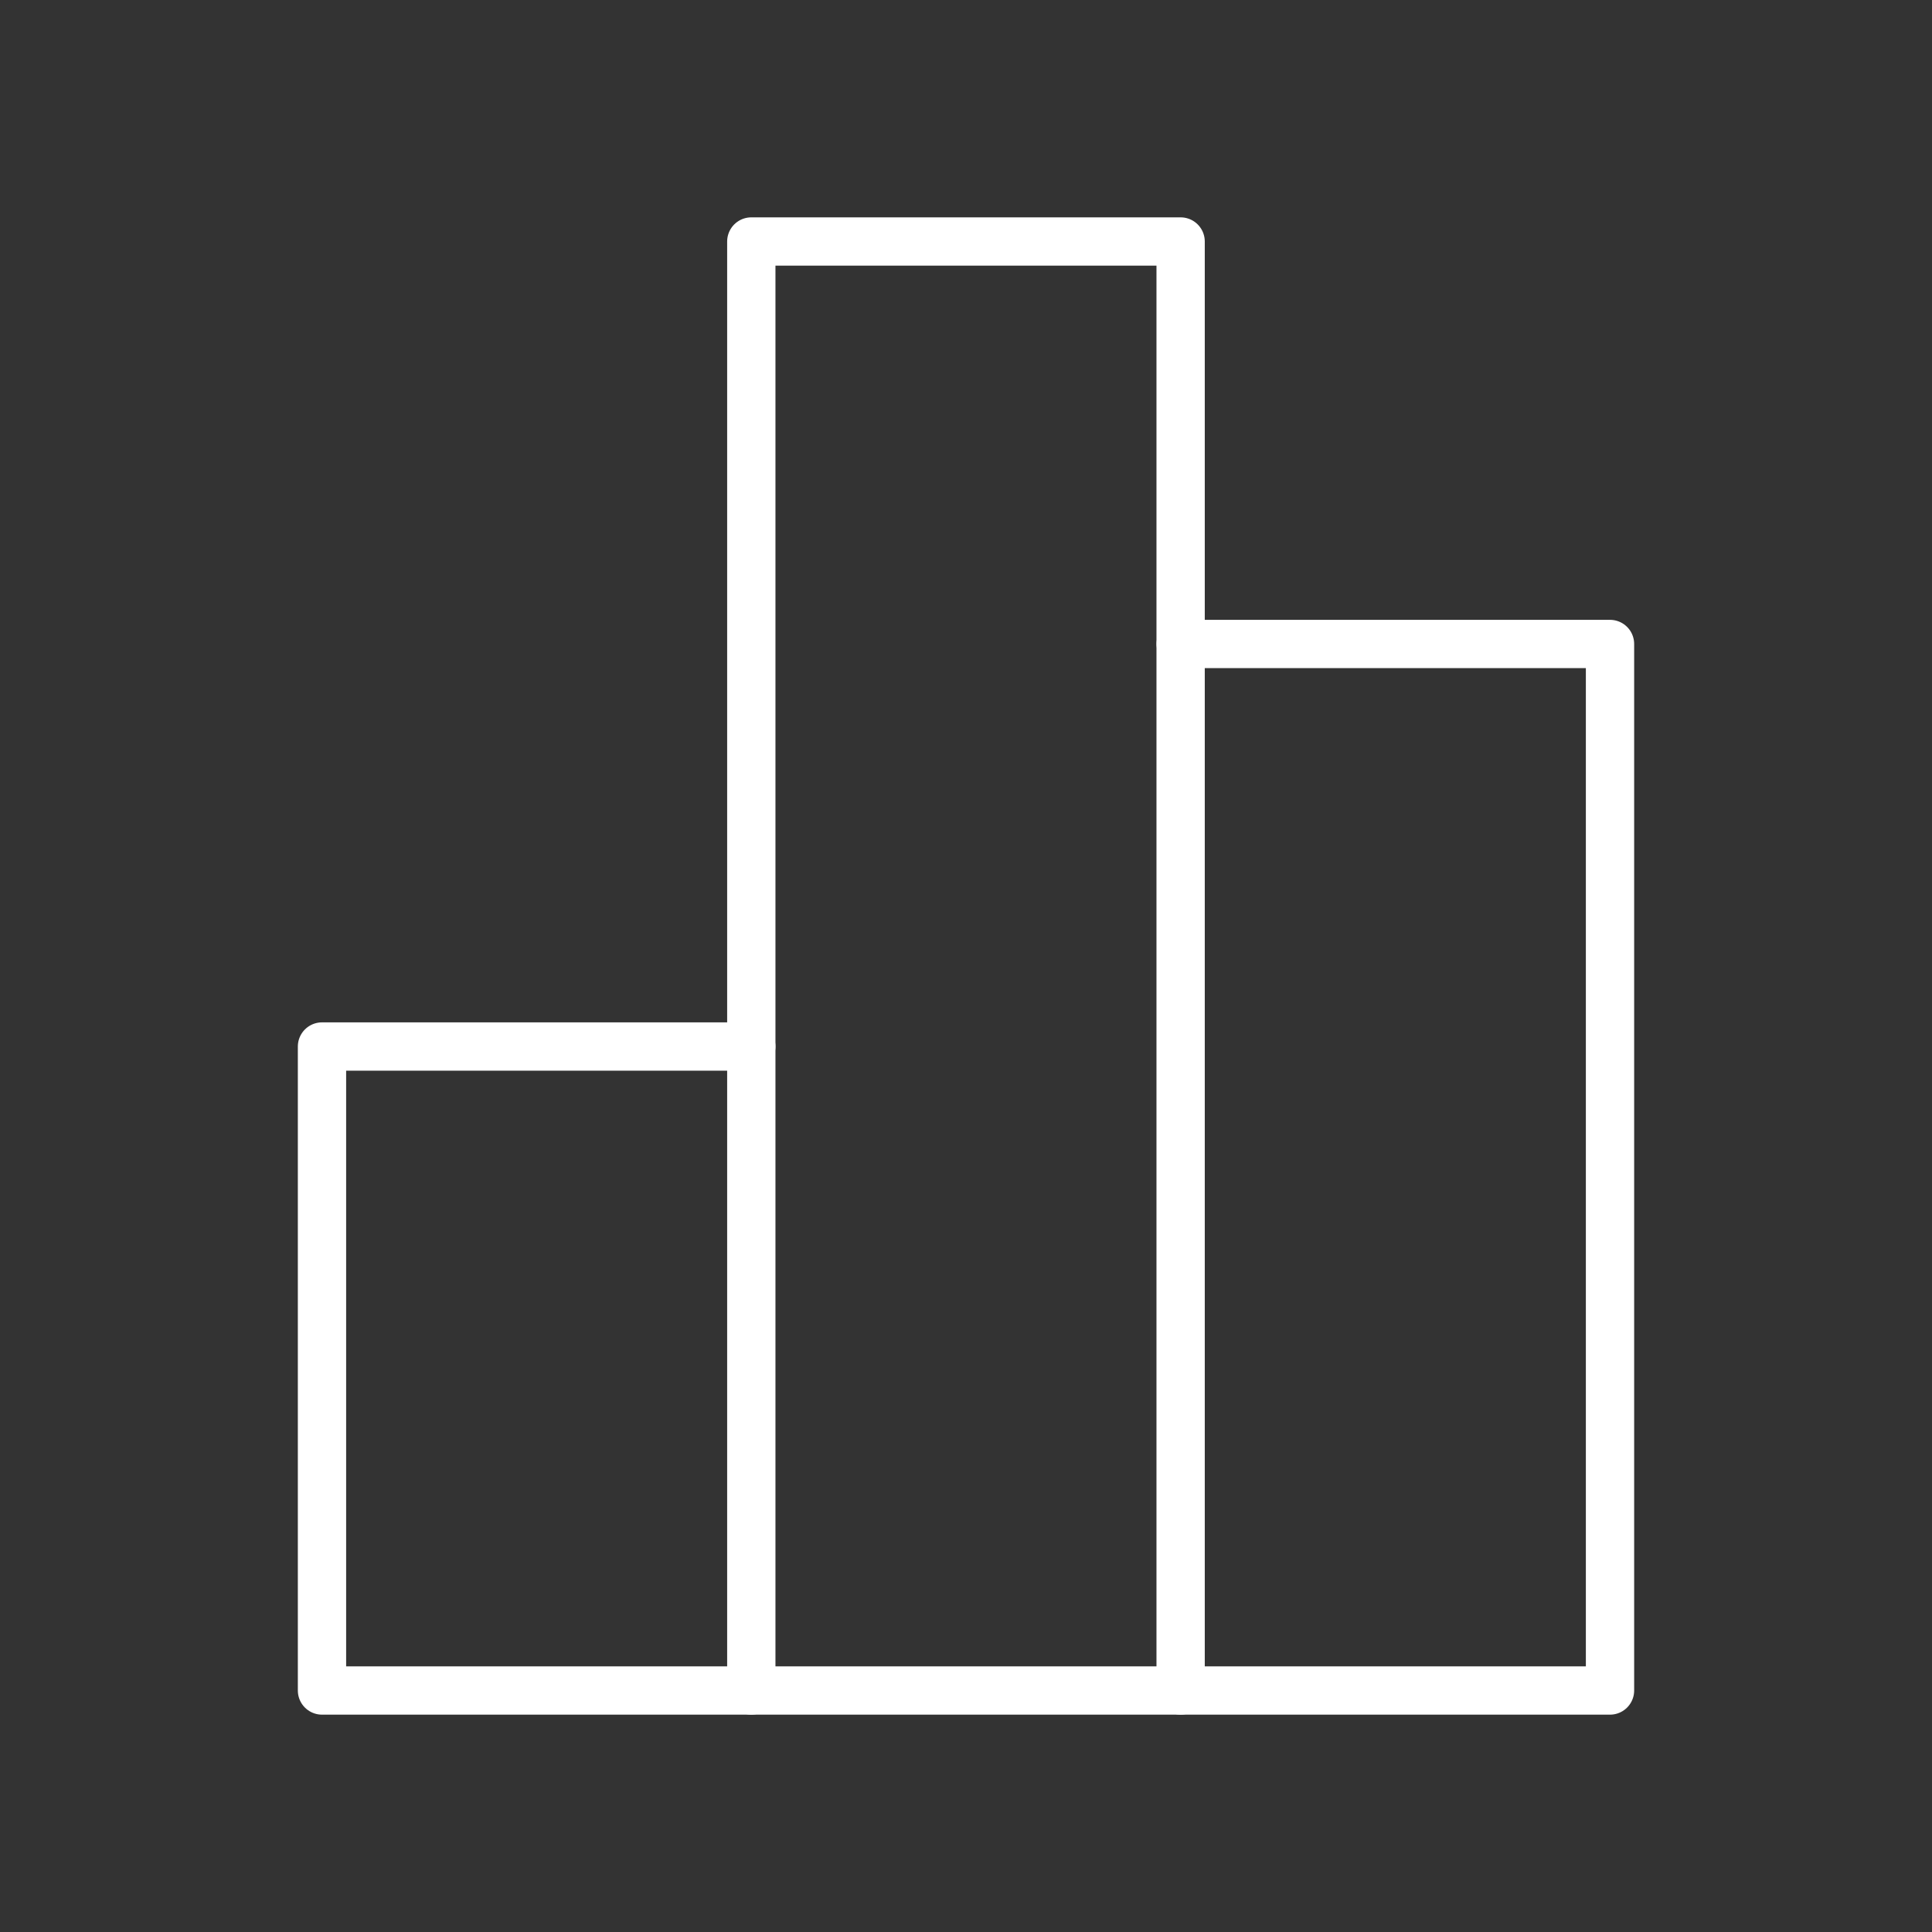 <?xml version="1.0" encoding="UTF-8" standalone="no"?><svg width='80' height='80' viewBox='0 0 80 80' fill='none' xmlns='http://www.w3.org/2000/svg'>
<rect x="0" y="0" width="80" height="80" fill="#333333" stroke="none"/>
<path d='M31.11 70H13.333V43.334H31.11' stroke='white' stroke-width='2' stroke-linecap='round' stroke-linejoin='round'/>
<path d='M31.11 10H48.887V70H31.11V10Z' stroke='white' stroke-width='2' stroke-linecap='round' stroke-linejoin='round'/>
<path d='M48.89 26.666H66.667V70H48.89' stroke='white' stroke-width='2' stroke-linecap='round' stroke-linejoin='round'/>
</svg>
